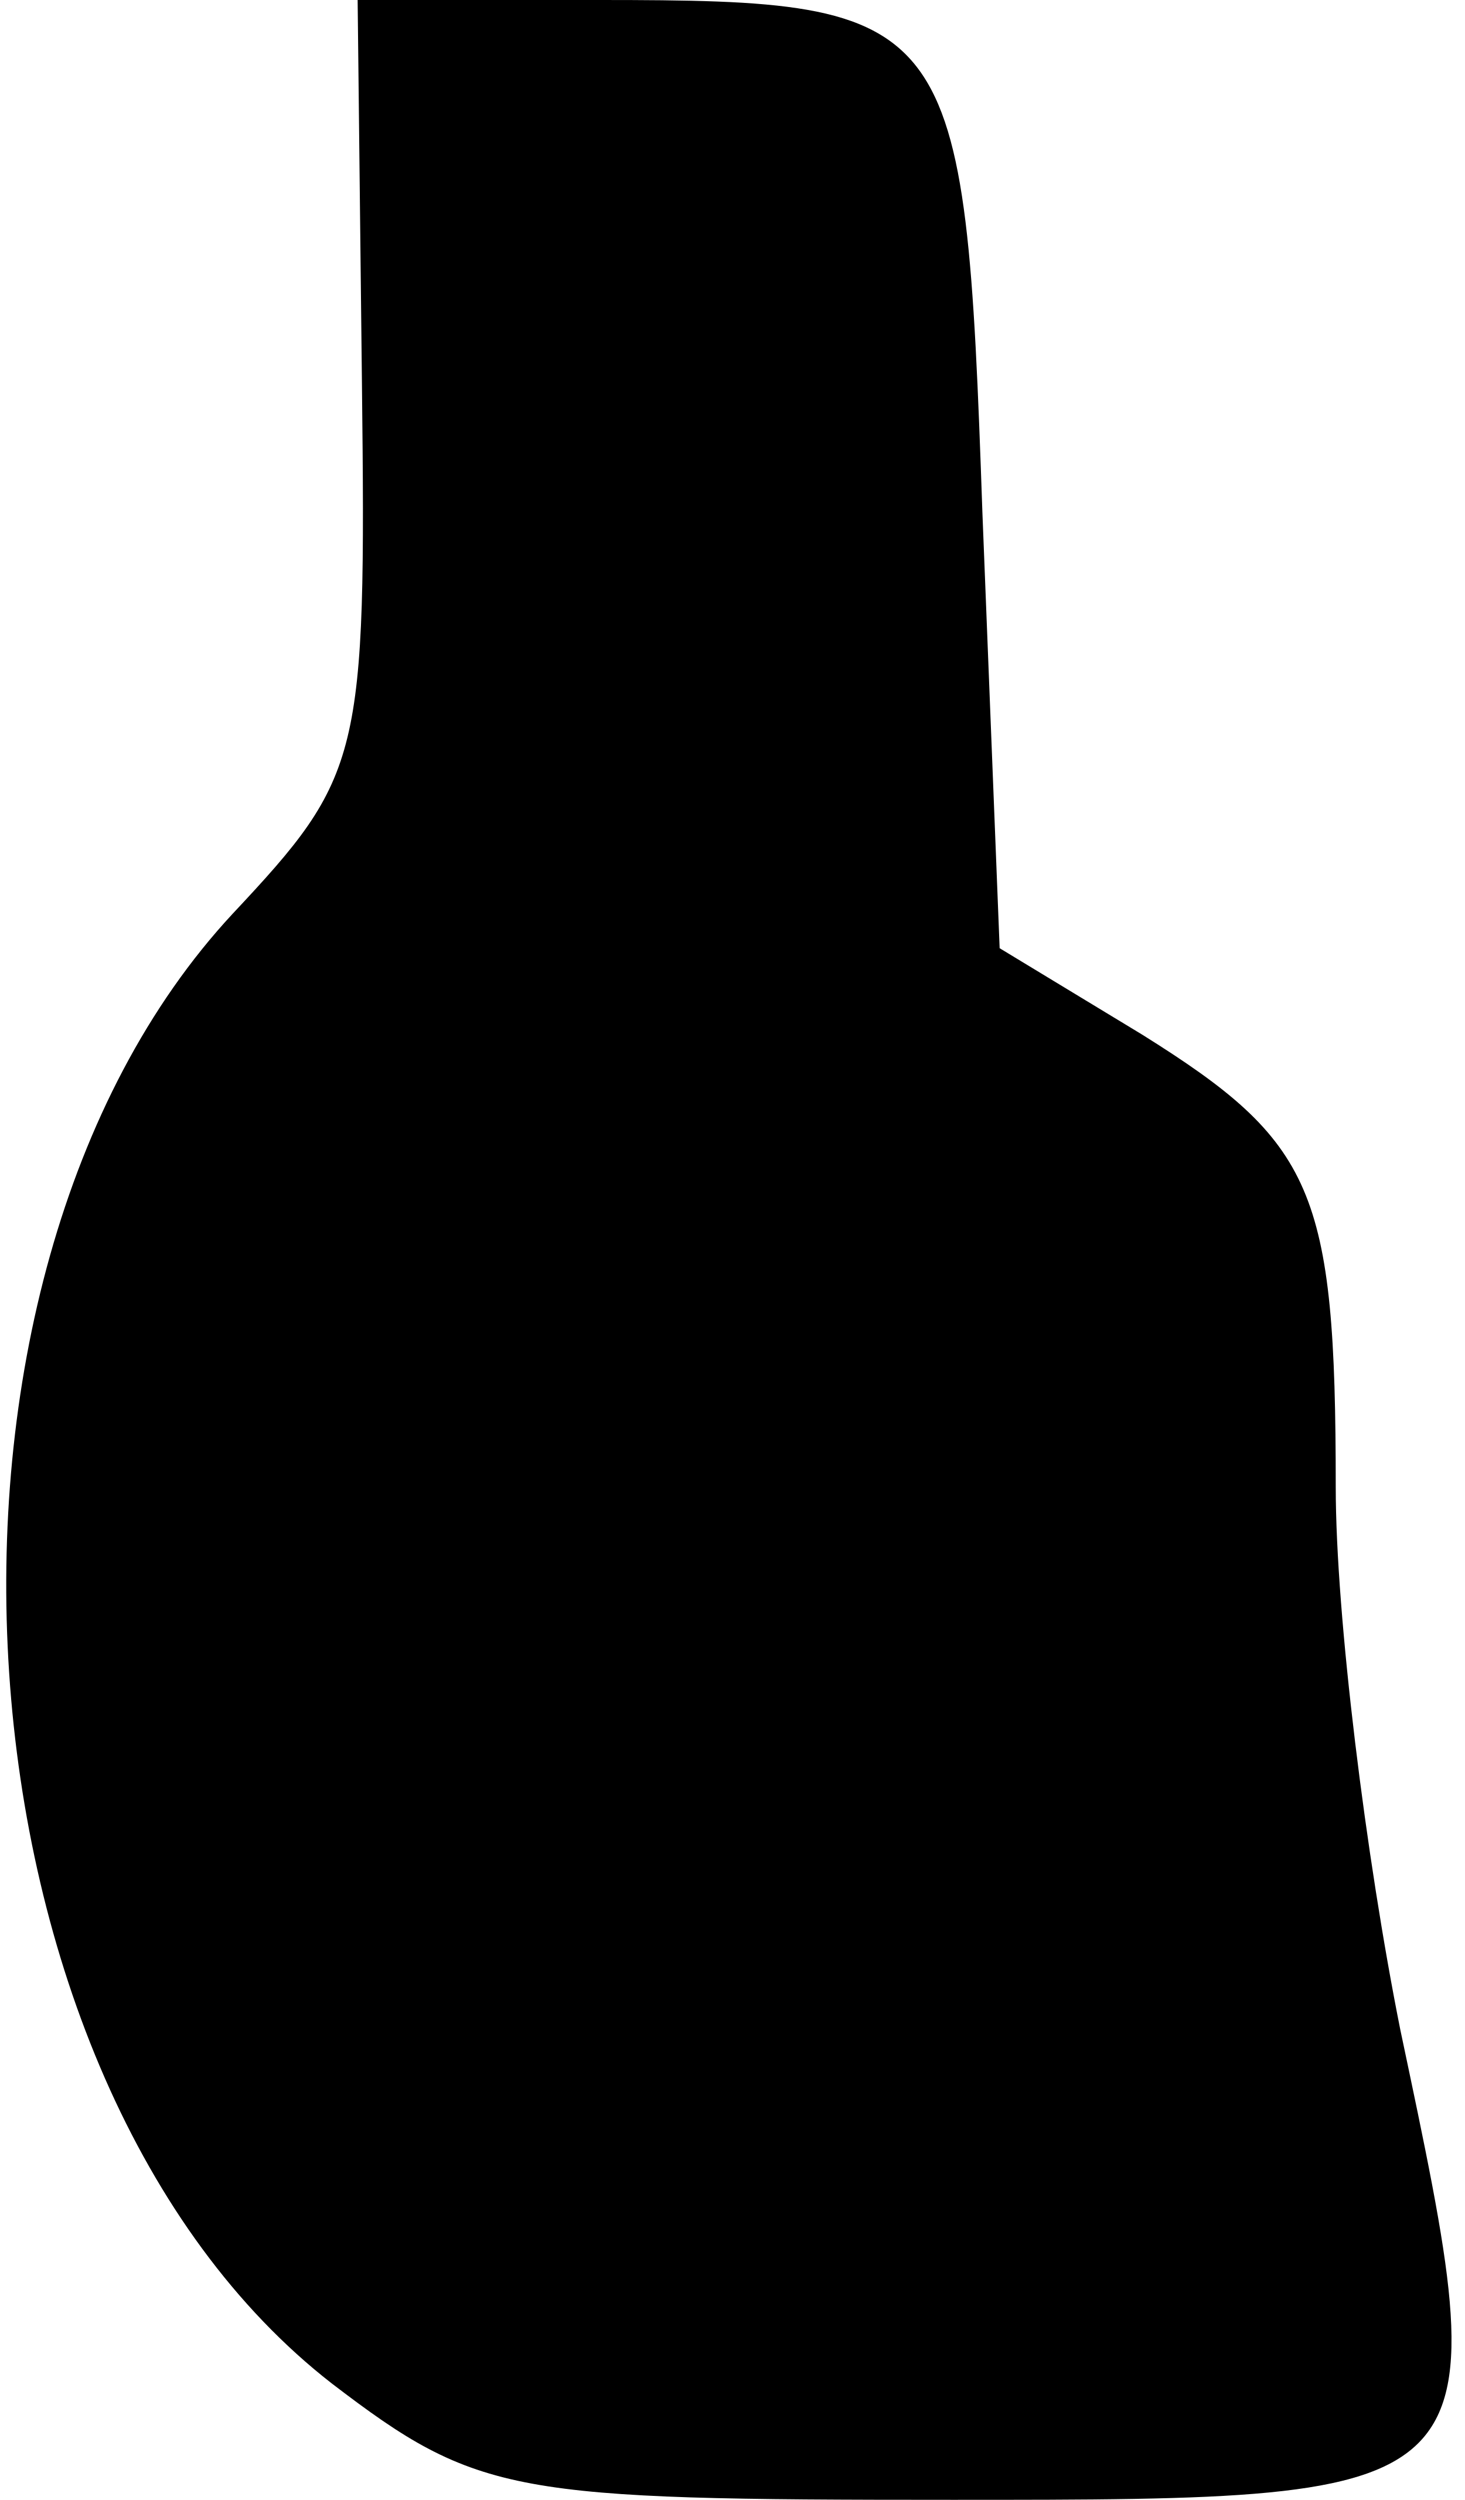 <?xml version="1.0" standalone="no"?>
<!DOCTYPE svg PUBLIC "-//W3C//DTD SVG 20010904//EN"
 "http://www.w3.org/TR/2001/REC-SVG-20010904/DTD/svg10.dtd">
<svg version="1.0" xmlns="http://www.w3.org/2000/svg"
 width="34pt" height="58pt" viewBox="0 0 34 58"
 preserveAspectRatio="xMidYMid meet">
<g transform="translate(0,58) scale(0.1,-0.1)"
fill="#000000" stroke="none">
<path fill="#000000" stroke="none" d="M84 491 c1 -87 0 -91 -30 -123 -79 -85
-67 -271 23 -341 34 -26 42 -27 144 -27 128 0 127 0 104 109 -8 40 -15 96 -15
126 0 69 -5 80 -45 105 l-33 20 -4 101 c-4 116 -6 119 -89 119 l-56 0 1 -89z"/>
</g>
</svg>
